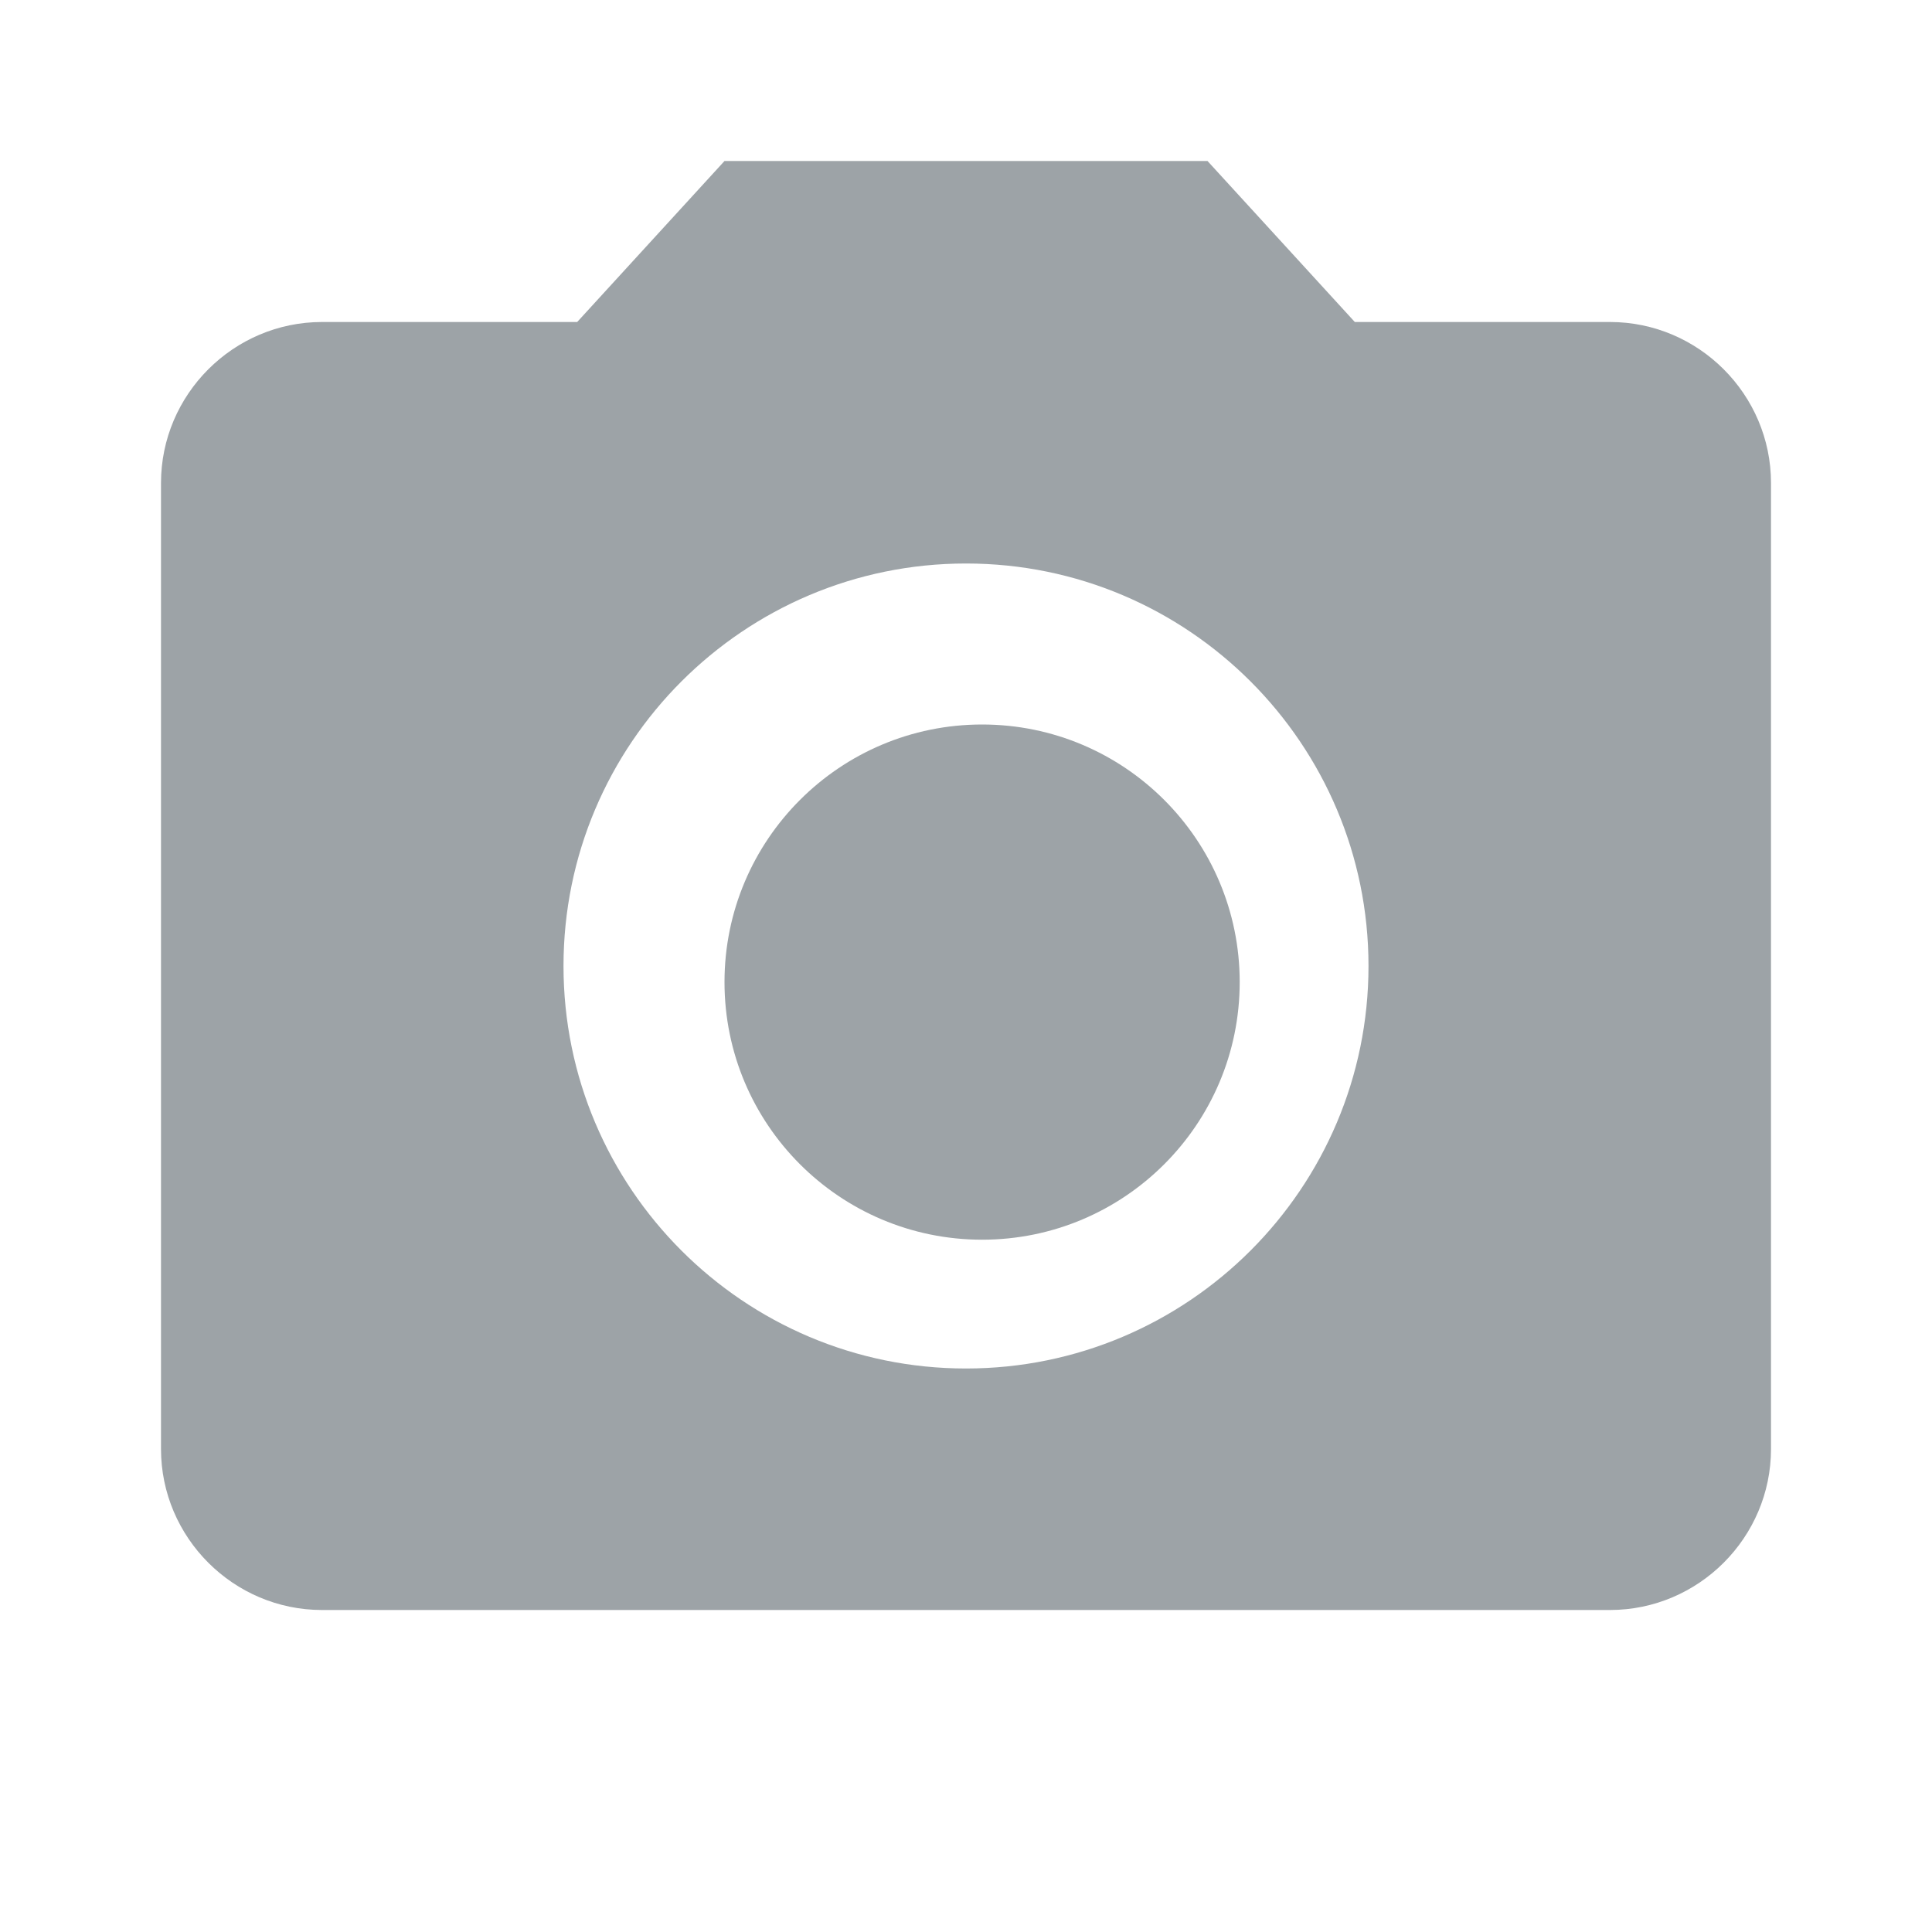<svg width="24" height="24" viewBox="0 0 24 24" fill="none" xmlns="http://www.w3.org/2000/svg">
<g clip-path="url(#clip0_3_2858)">
<path d="M12.2 15.4C13.967 15.4 15.4 13.967 15.4 12.2C15.4 10.433 13.967 9 12.2 9C10.433 9 9 10.433 9 12.2C9 13.967 10.433 15.4 12.2 15.4Z" fill="#9DA3A7"/>
<path d="M9 2L7.17 4H4C2.9 4 2 4.9 2 6V18C2 19.1 2.9 20 4 20H20C21.1 20 22 19.1 22 18V6C22 4.9 21.1 4 20 4H16.83L15 2H9ZM12 17C9.24 17 7 14.76 7 12C7 9.24 9.24 7 12 7C14.76 7 17 9.24 17 12C17 14.76 14.76 17 12 17Z" fill="#9DA3A7"/>
</g>
<defs>
<clipPath id="clip0_3_2858">
<rect width="24" height="24" fill="white"/>
</clipPath>
</defs>
</svg>

